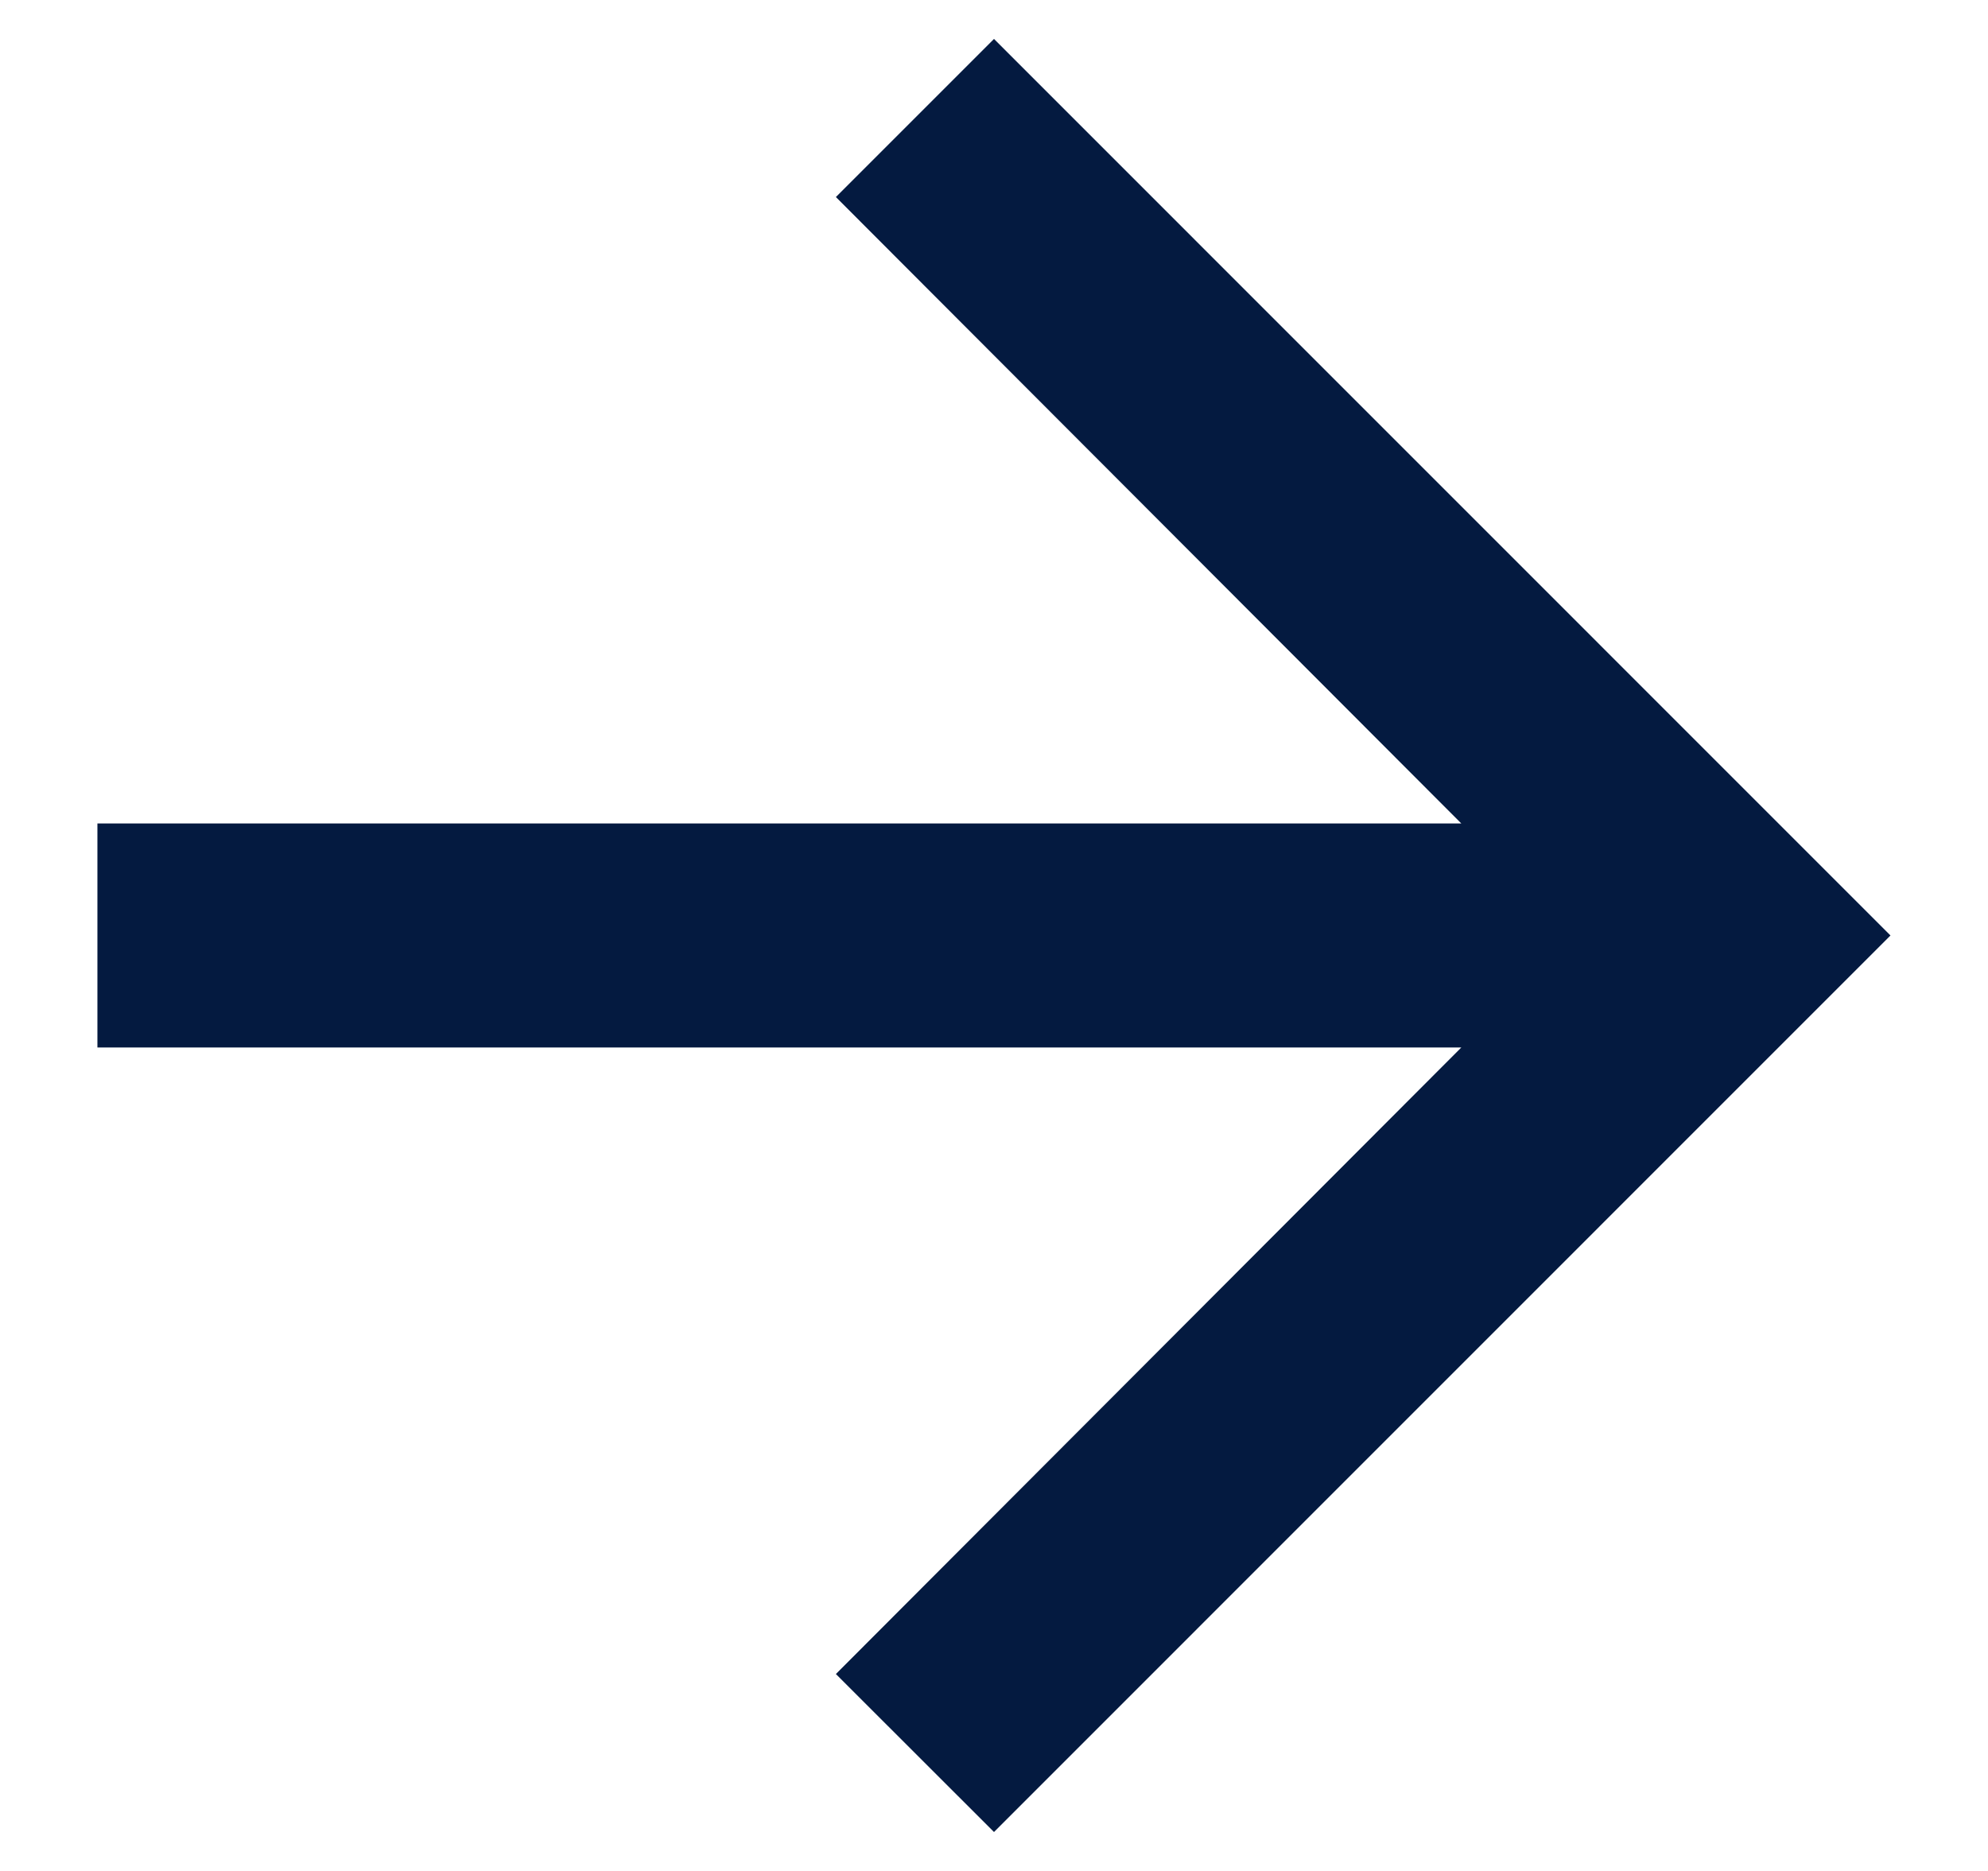 <svg width="17" height="16" viewBox="0 0 17 16" fill="none" xmlns="http://www.w3.org/2000/svg">
<path d="M8.5 0.333L7.148 1.685L12.496 7.042H0.833V8.958H12.496L7.148 14.316L8.5 15.667L16.166 8L8.5 0.333Z" fill="#041A40"/>
</svg>
